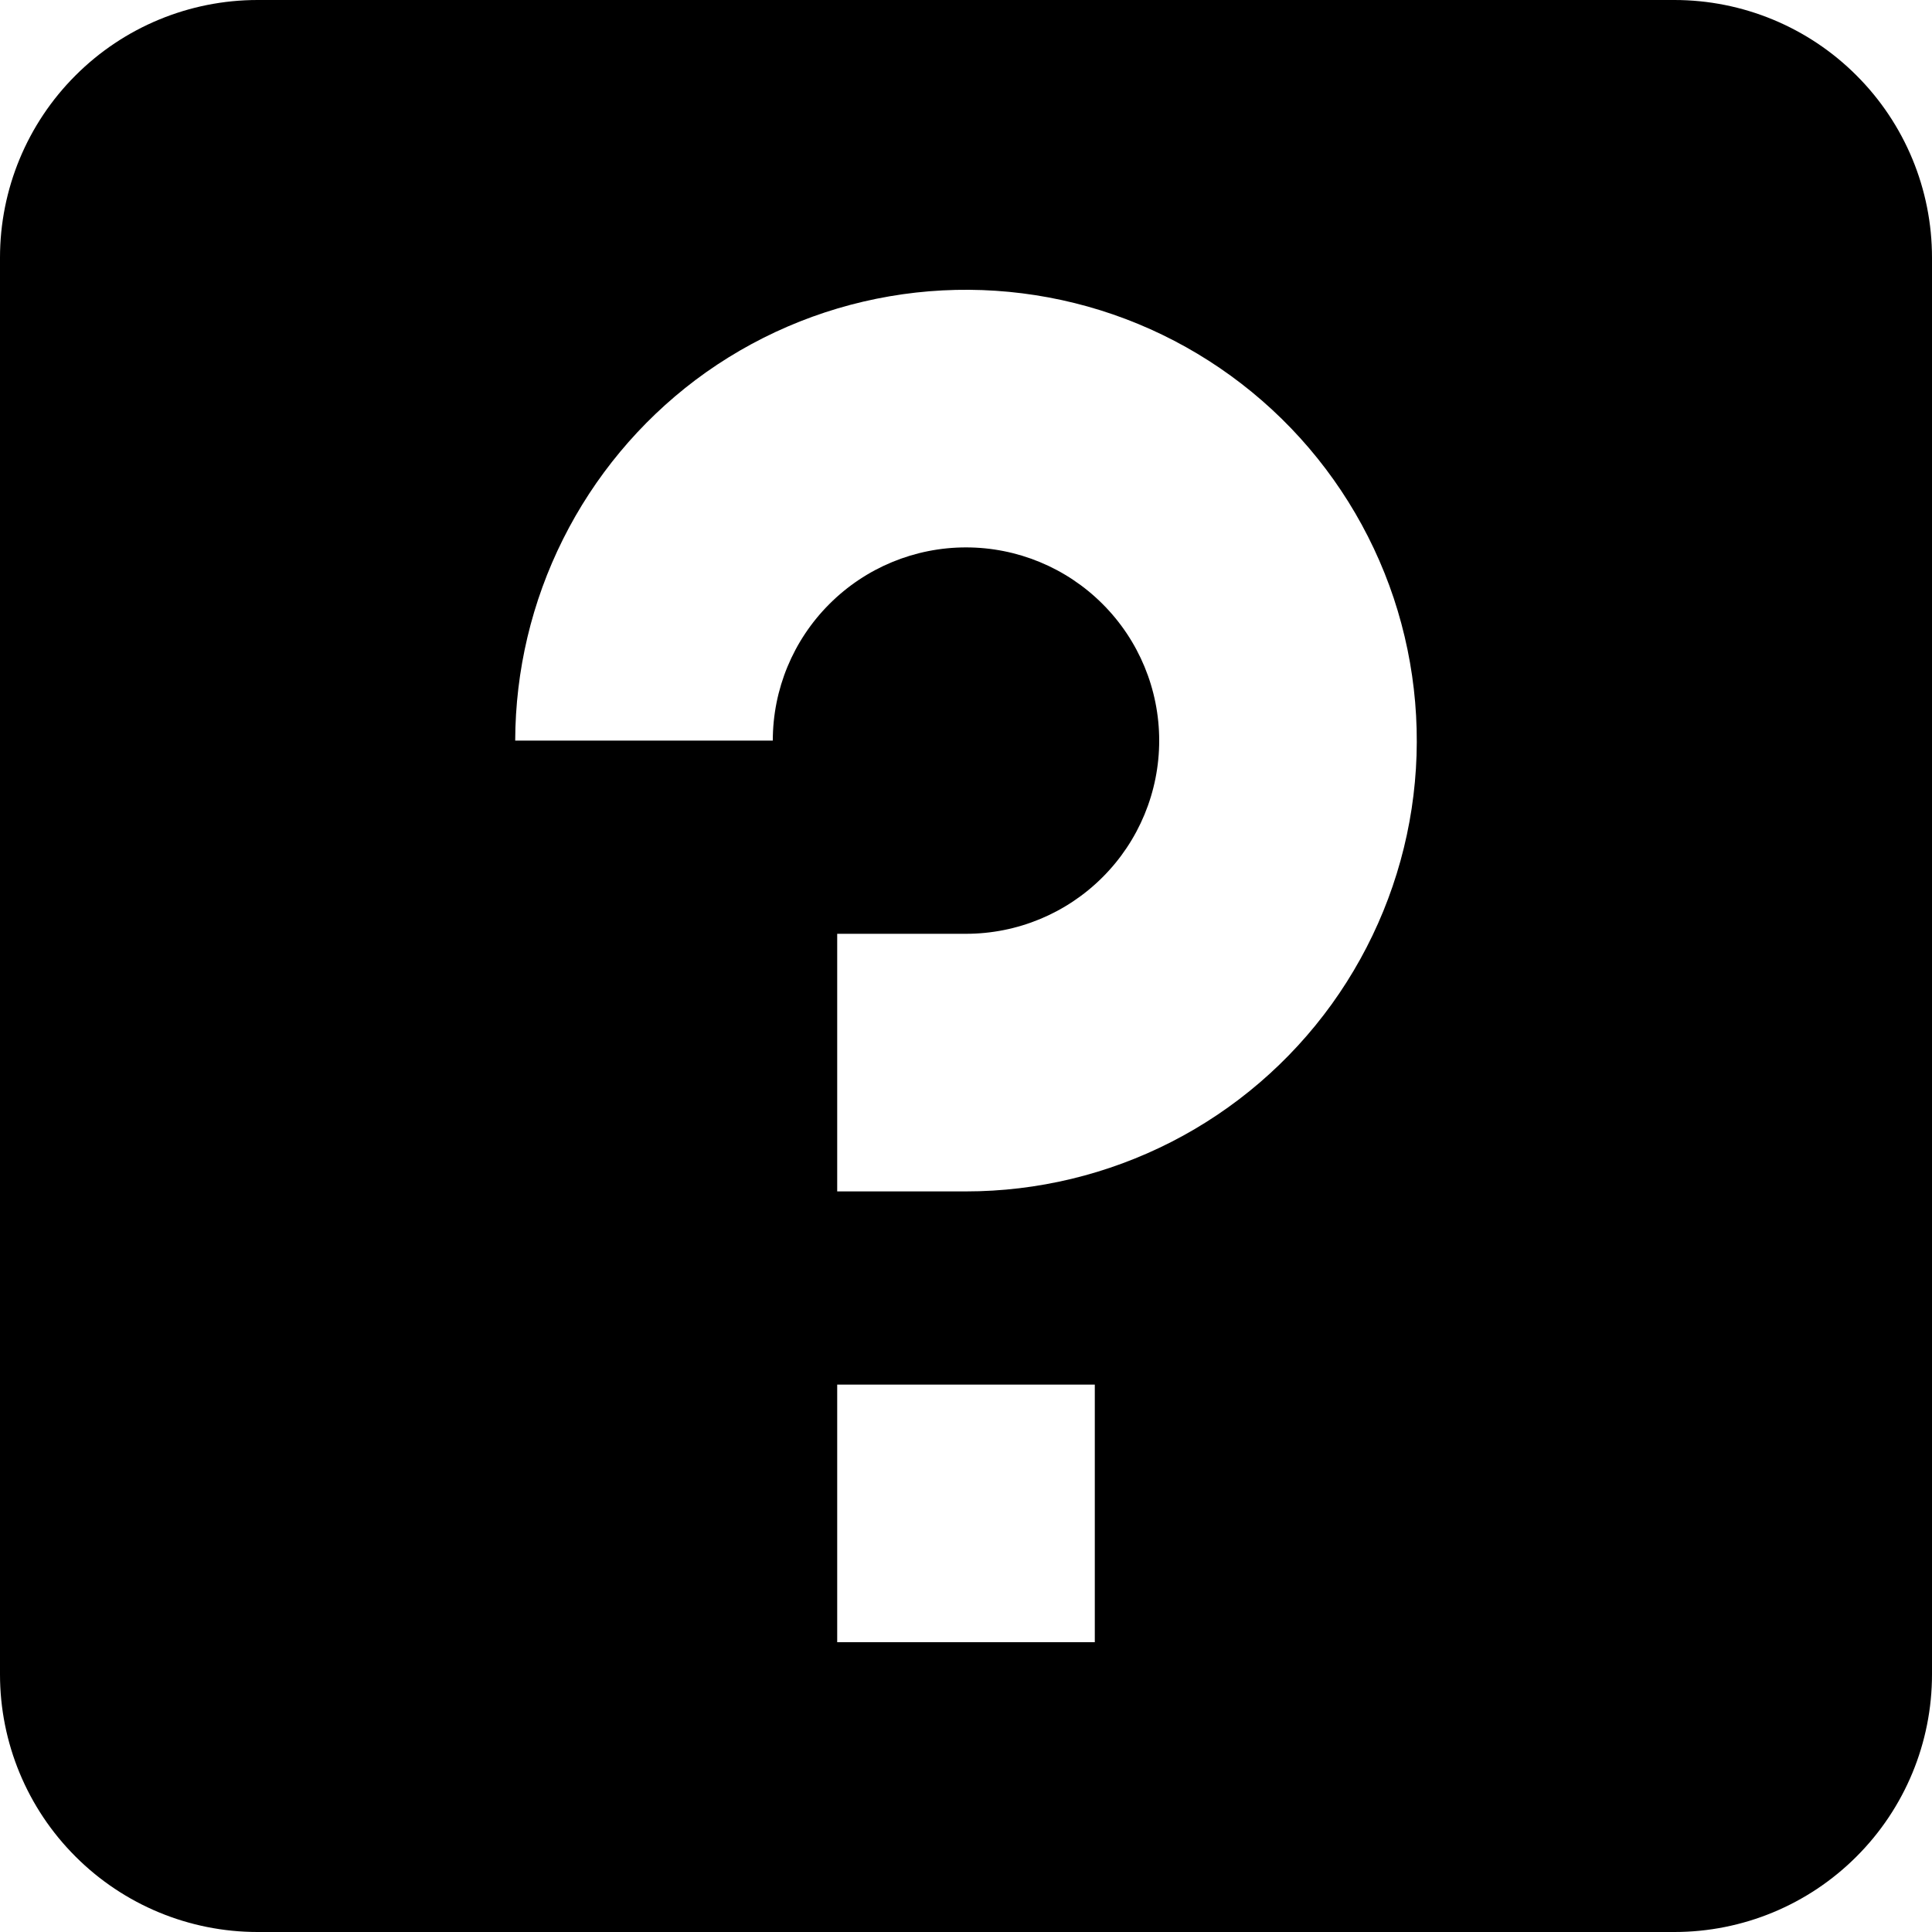 <svg xmlns="http://www.w3.org/2000/svg" width="1.25em" height="1.25em" fill="none" viewBox="0 0 30 30"><path fill="currentColor" d="M26 0H4C2.939 0 1.922 0.421 1.172 1.172C0.421 1.922 0 2.939 0 4V26C0 27.061 0.421 28.078 1.172 28.828C1.922 29.579 2.939 30 4 30H26C27.061 30 28.078 29.579 28.828 28.828C29.579 28.078 30 27.061 30 26V4C30 2.939 29.579 1.922 28.828 1.172C28.078 0.421 27.061 0 26 0ZM17 25.5H13V21.5H17V25.5ZM15 18.5H13V14.5H15C15.796 14.5 16.559 14.184 17.121 13.621C17.684 13.059 18 12.296 18 11.5C18 10.704 17.684 9.941 17.121 9.379C16.559 8.816 15.796 8.5 15 8.5C14.204 8.5 13.441 8.816 12.879 9.379C12.316 9.941 12 10.704 12 11.5H8C8.003 10.414 8.257 9.343 8.743 8.372C9.229 7.4 9.933 6.554 10.8 5.9C11.687 5.234 12.72 4.789 13.813 4.601C14.906 4.413 16.029 4.488 17.087 4.818C18.146 5.149 19.111 5.727 19.903 6.504C20.694 7.28 21.29 8.234 21.641 9.286C21.991 10.339 22.087 11.459 21.92 12.556C21.753 13.652 21.327 14.693 20.679 15.593C20.03 16.493 19.177 17.226 18.19 17.731C17.202 18.236 16.109 18.5 15 18.5Z"/></svg>